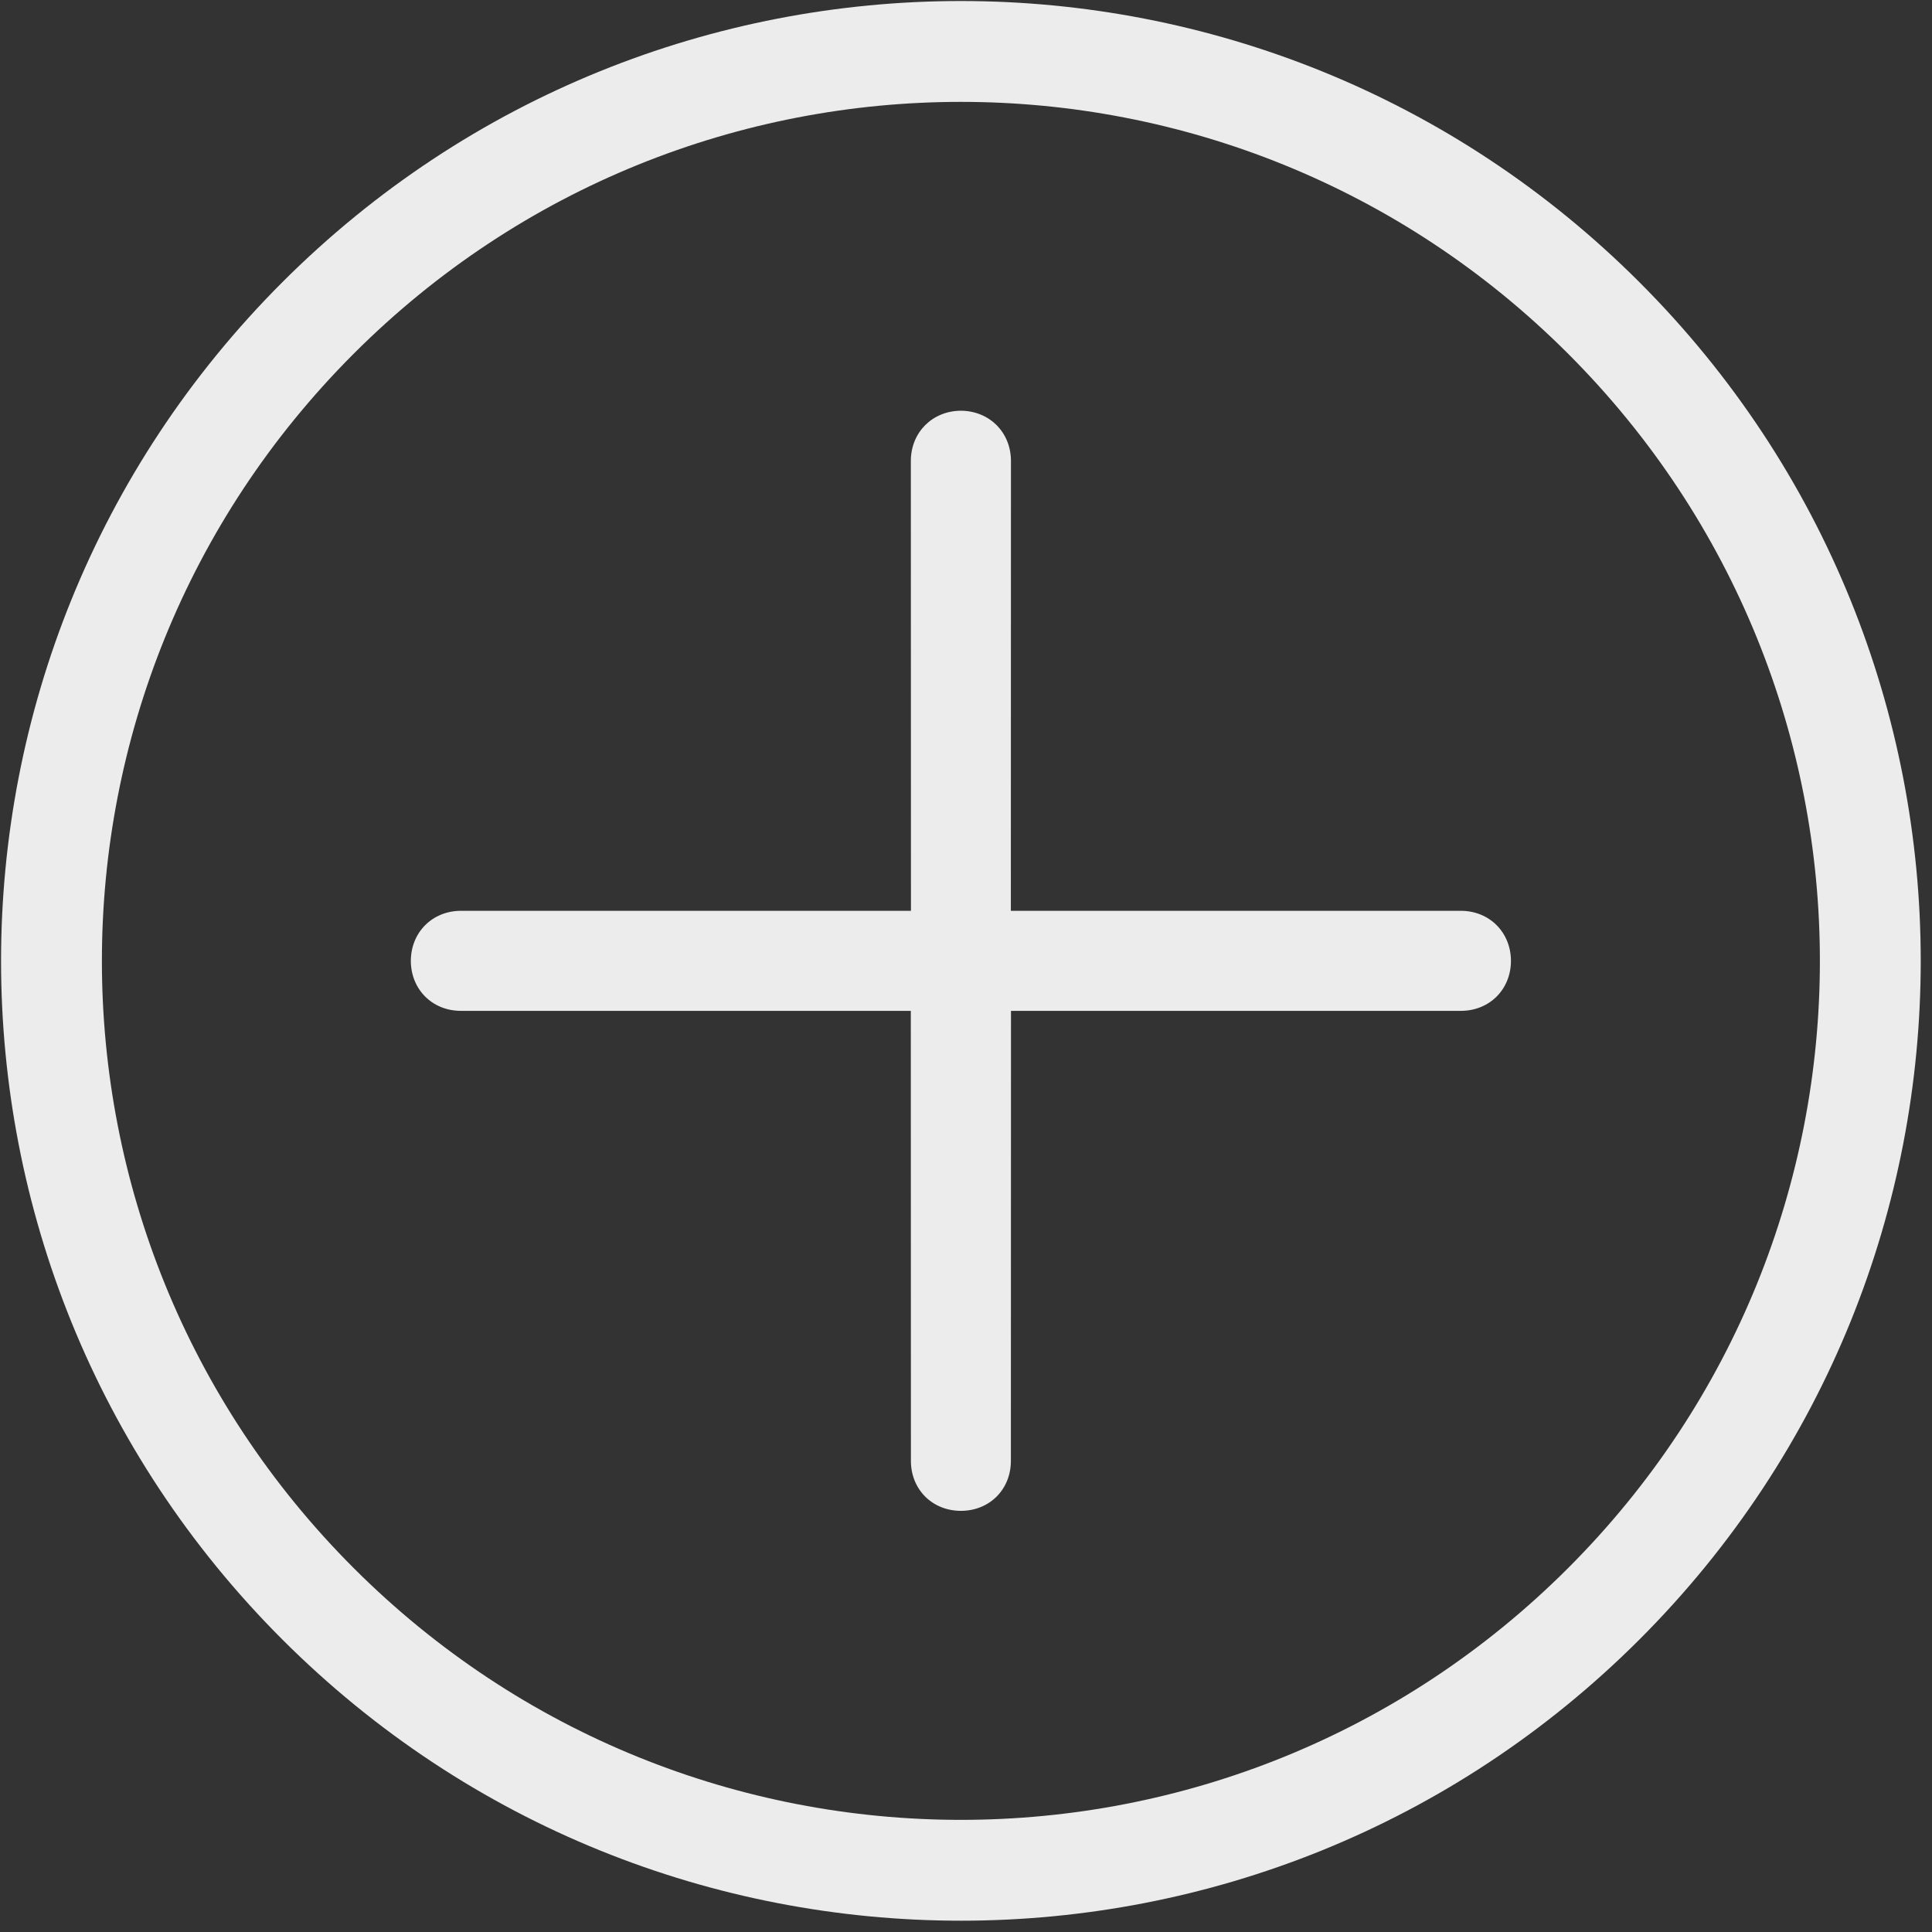 <svg width="39px" height="39px" viewBox="0 0 39 39" version="1.1" xmlns="http://www.w3.org/2000/svg" xmlns:xlink="http://www.w3.org/1999/xlink">
     <rect x="0" y="0" width="39" height="39" fill="#333333" stroke="none"/>
     <g id="Mockups" stroke="none" stroke-width="1" fill="none" fill-rule="evenodd">
        <g id="Services" transform="translate(-461, -2838)" fill="#ECECEC">
            <path d="M480.395,2838.024 C469.692,2838.024 461.024,2846.692 461.024,2857.395 C461.024,2868.102 469.692,2876.769 480.395,2876.769 C491.102,2876.769 499.769,2868.102 499.769,2857.395 C499.769,2846.692 491.102,2838.024 480.395,2838.024 Z M480.395,2874.731 C470.812,2874.731 463.063,2866.981 463.063,2857.395 C463.063,2847.812 470.812,2840.063 480.395,2840.063 C489.981,2840.063 497.731,2847.812 497.731,2857.395 C497.731,2866.981 489.981,2874.731 480.395,2874.731 Z M481.825,2857.395 L488.247,2850.973 C488.655,2850.565 488.655,2849.953 488.247,2849.544 C487.838,2849.139 487.228,2849.139 486.82,2849.544 L480.395,2855.969 L473.973,2849.544 C473.565,2849.139 472.953,2849.139 472.544,2849.544 C472.139,2849.953 472.139,2850.565 472.544,2850.973 L478.969,2857.395 L472.544,2863.82 C472.139,2864.228 472.139,2864.838 472.544,2865.247 C472.953,2865.655 473.565,2865.655 473.973,2865.247 L480.395,2858.825 L486.82,2865.247 C487.228,2865.655 487.838,2865.655 488.247,2865.247 C488.655,2864.838 488.655,2864.228 488.247,2863.82 L481.825,2857.395 Z" id="cancel-button" transform="translate(480.397, 2857.397) rotate(-315) translate(-480.397, -2857.397) "></path>
        </g>
    </g>
</svg>